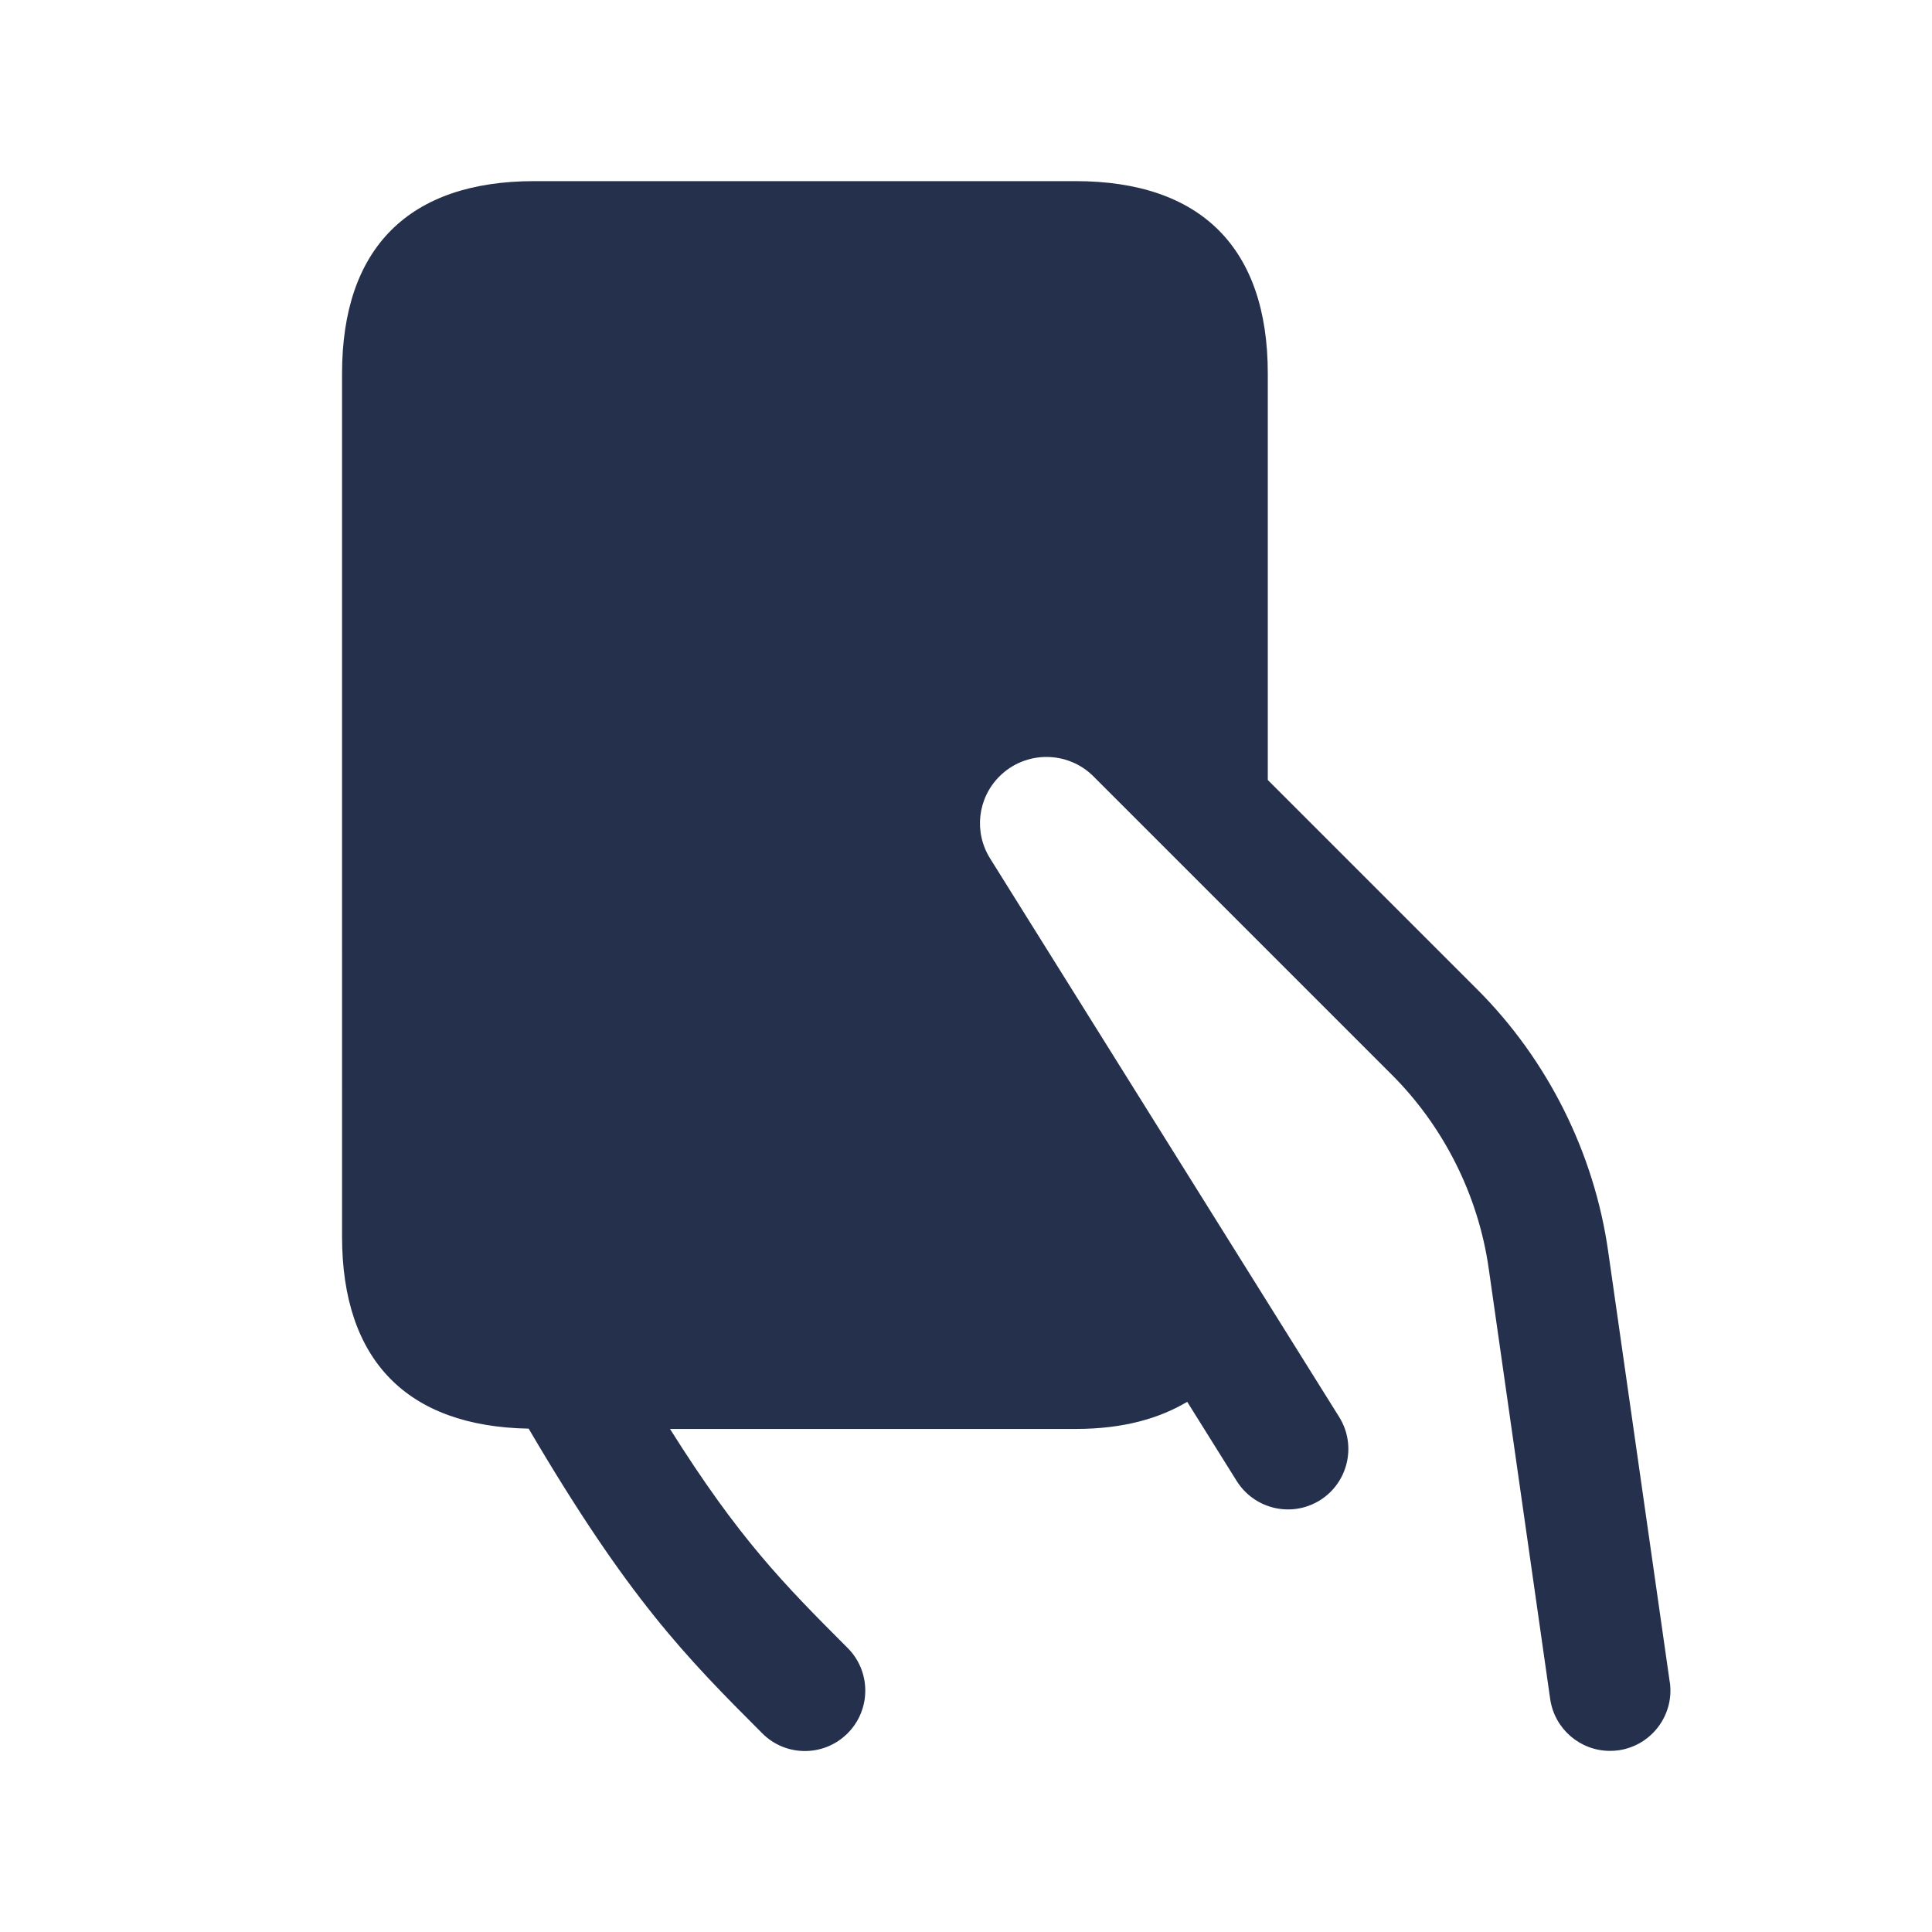 <?xml version="1.0" encoding="UTF-8"?>
<svg id="Layer_6" data-name="Layer 6" xmlns="http://www.w3.org/2000/svg" viewBox="0 0 24 24">
  <defs>
    <style>
      .cls-1 {
        fill: #25314c;
      }
    </style>
  </defs>
  <path id="referee-card" class="cls-1" d="m20.743,20.894c.059.41-.227.79-.637.849-.036.005-.072.007-.107.007-.367,0-.688-.27-.742-.644l-.764-5.35c-.129-.904-.556-1.758-1.202-2.404l-3.708-3.708c-.322-.321-.845-.321-1.167,0-.273.273-.321.693-.116,1.021l4.336,6.938c.219.351.112.814-.239,1.034-.352.219-.813.112-1.034-.239l-.615-.984c-.335.198-.774.337-1.389.337h-5.036c.853,1.357,1.404,1.918,2.206,2.72.293.293.293.768,0,1.061-.146.146-.338.22-.53.22s-.384-.073-.53-.22c-.952-.952-1.662-1.673-2.902-3.785-1.511-.027-2.318-.85-2.318-2.385V4.64c0-1.56.83-2.39,2.39-2.39h6.72c1.56,0,2.39.83,2.39,2.39v5.049l2.602,2.602c.874.874,1.452,2.029,1.626,3.252l.765,5.351Z"/>
</svg>